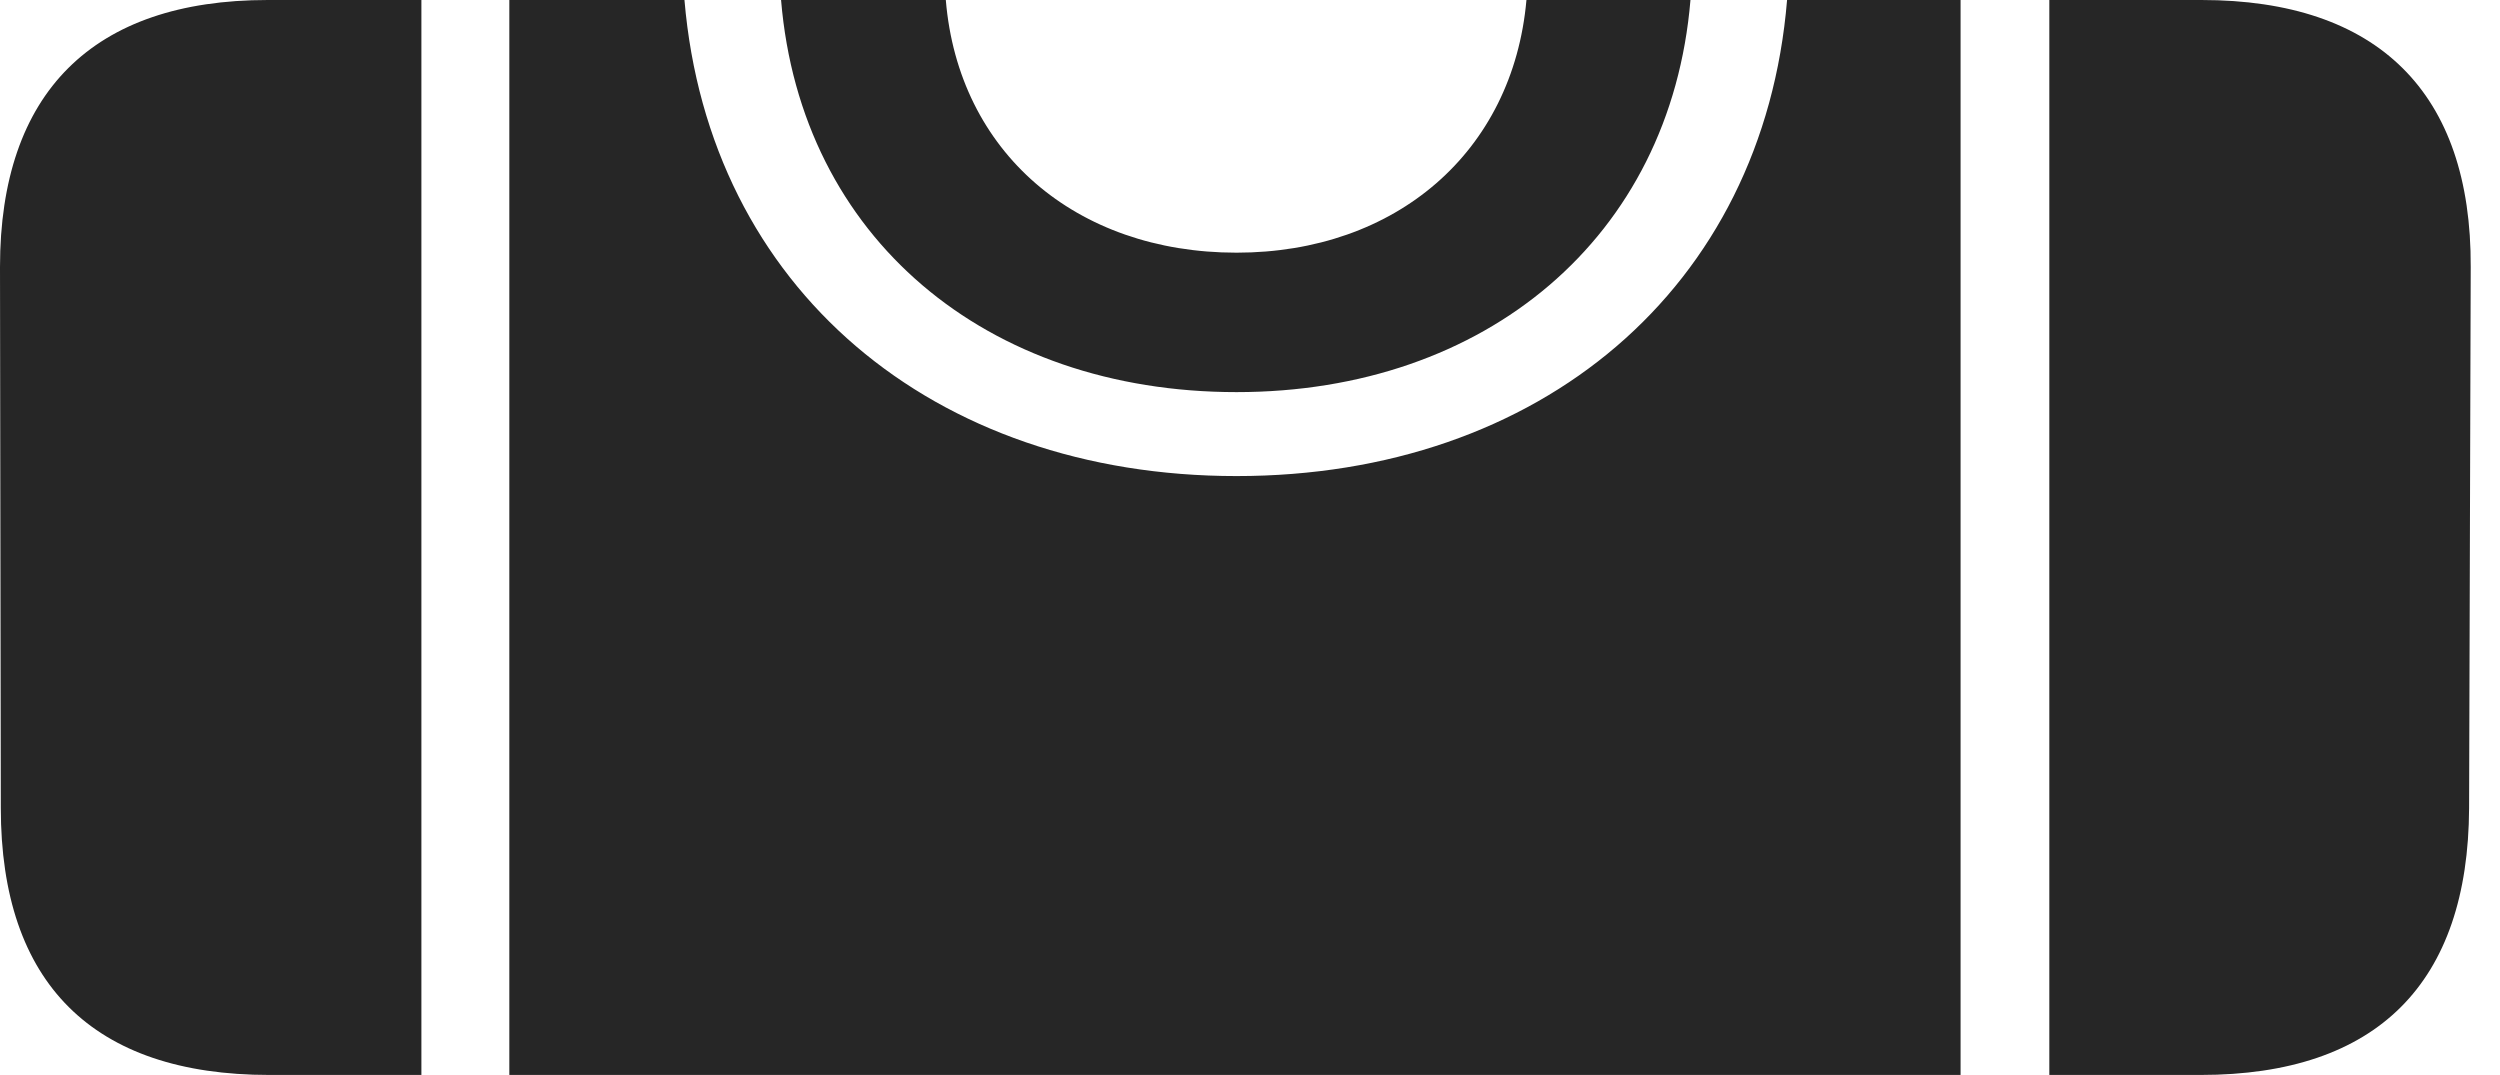 <?xml version="1.0" encoding="UTF-8"?>
<!--Generator: Apple Native CoreSVG 326-->
<!DOCTYPE svg
PUBLIC "-//W3C//DTD SVG 1.1//EN"
       "http://www.w3.org/Graphics/SVG/1.1/DTD/svg11.dtd">
<svg version="1.1" xmlns="http://www.w3.org/2000/svg" xmlns:xlink="http://www.w3.org/1999/xlink" viewBox="0 0 30.82 13.252">
 <g>
  <rect height="13.252" opacity="0" width="30.82" x="0" y="0"/>
  <path d="M3.32 13.252L5.195 13.252L5.195 0L3.301 0C1.143 0 0 1.143 0 3.291L0.01 9.961C0.01 12.119 1.143 13.252 3.32 13.252ZM6.279 13.252L24.17 13.252L24.17 0L22.031 0C21.738 3.555 18.984 5.869 15.244 5.869C11.504 5.869 8.74 3.555 8.438 0L6.279 0ZM25.264 13.252L27.129 13.252C29.307 13.252 30.43 12.119 30.439 9.961L30.459 3.291C30.469 1.143 29.316 0 27.139 0L25.264 0ZM15.244 4.834C18.311 4.834 20.596 2.93 20.84 0L18.818 0C18.652 1.875 17.207 3.115 15.244 3.115C13.262 3.115 11.816 1.875 11.66 0L9.629 0C9.873 2.93 12.158 4.834 15.244 4.834Z" fill="black" fill-opacity="0.85"/>
 </g>
</svg>
